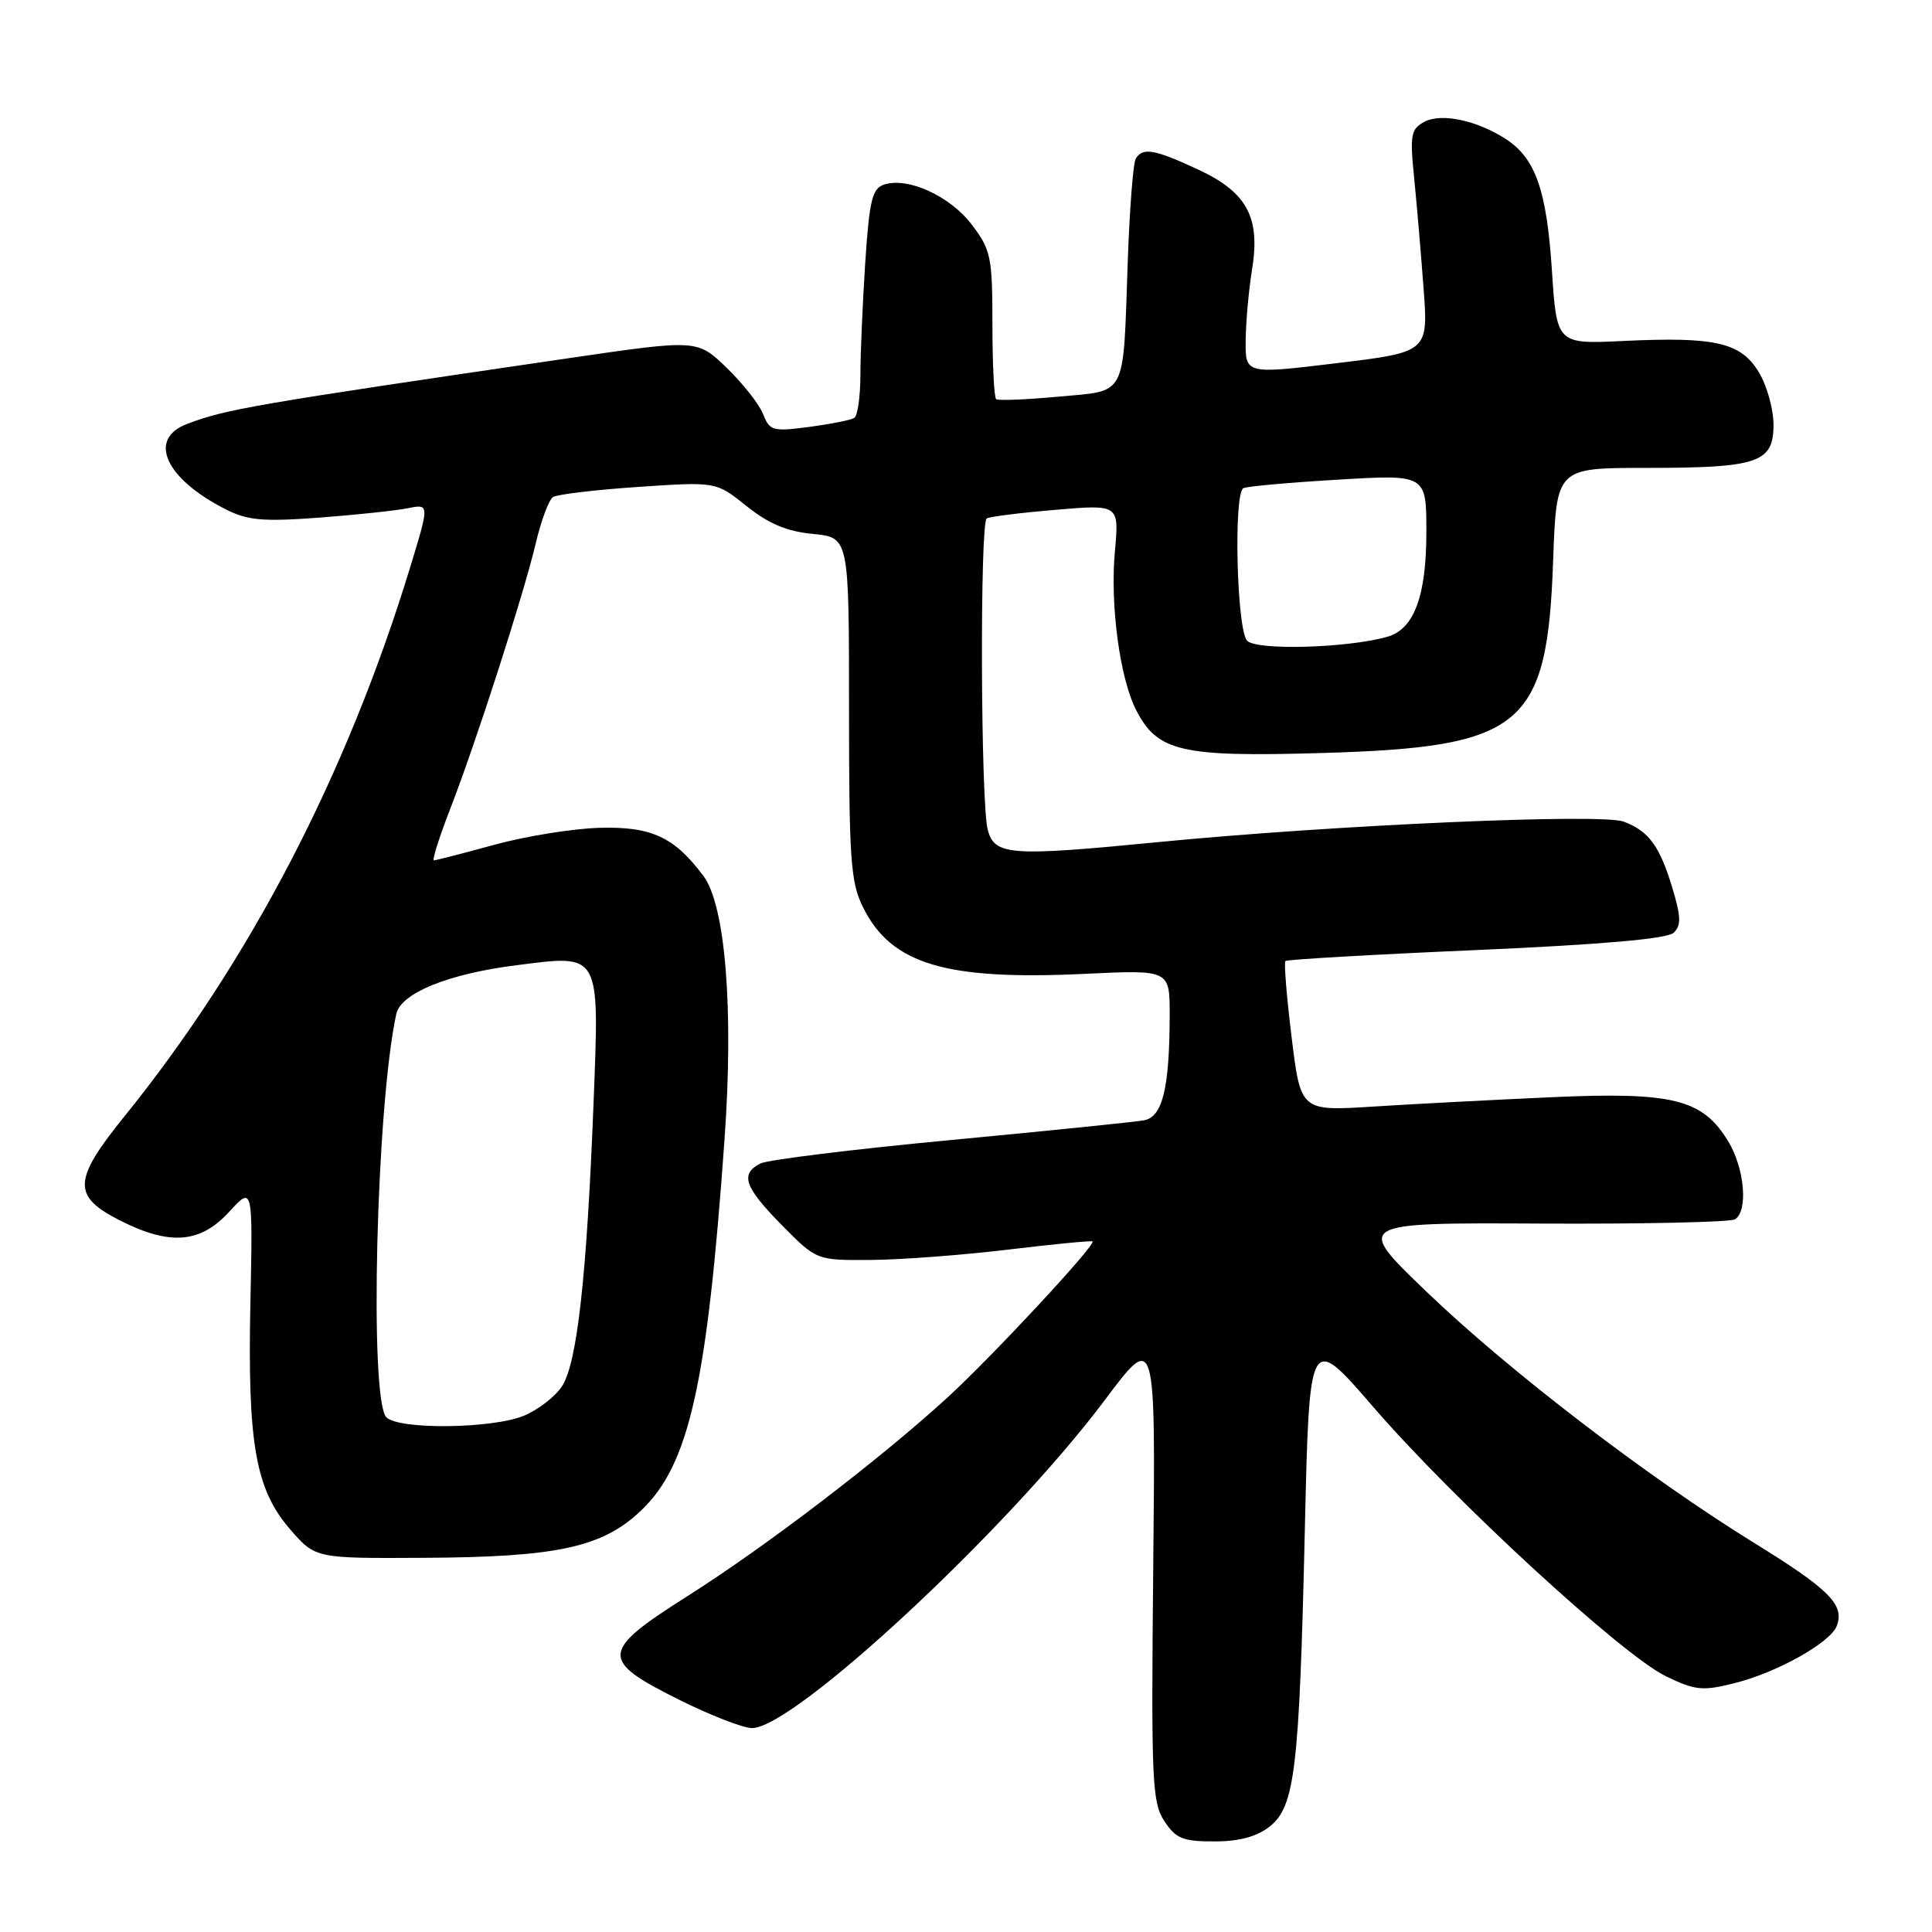 <?xml version="1.0" encoding="UTF-8" standalone="no"?>
<!DOCTYPE svg PUBLIC "-//W3C//DTD SVG 1.1//EN" "http://www.w3.org/Graphics/SVG/1.1/DTD/svg11.dtd" >
<svg xmlns="http://www.w3.org/2000/svg" xmlns:xlink="http://www.w3.org/1999/xlink" version="1.1" viewBox="0 0 256 256">
 <g >
 <path fill="currentColor"
d=" M 168.22 242.04 C 171.59 239.39 172.17 234.47 172.90 202.56 C 173.50 176.63 173.50 176.63 182.00 186.47 C 192.62 198.76 214.96 219.32 220.74 222.11 C 224.60 223.99 225.60 224.09 229.79 223.04 C 235.43 221.64 242.53 217.67 243.38 215.45 C 244.45 212.66 242.42 210.61 232.49 204.48 C 218.33 195.74 199.86 181.58 189.00 171.14 C 179.50 162.01 179.50 162.01 204.14 162.13 C 217.69 162.20 229.28 161.94 229.89 161.57 C 231.67 160.47 231.17 154.78 228.97 151.19 C 225.58 145.63 221.65 144.66 205.50 145.39 C 197.80 145.74 187.19 146.29 181.92 146.63 C 172.35 147.23 172.35 147.23 171.15 137.47 C 170.49 132.11 170.12 127.55 170.32 127.34 C 170.53 127.14 181.90 126.48 195.60 125.89 C 212.22 125.16 220.92 124.40 221.76 123.60 C 222.78 122.64 222.75 121.48 221.60 117.66 C 219.92 112.10 218.48 110.13 215.15 108.87 C 212.22 107.75 176.62 109.32 153.40 111.59 C 133.88 113.50 131.81 113.35 130.89 110.00 C 129.94 106.57 129.82 69.22 130.75 68.69 C 131.16 68.45 135.28 67.94 139.90 67.55 C 148.29 66.84 148.29 66.84 147.73 73.07 C 147.08 80.19 148.39 89.92 150.56 94.12 C 153.39 99.60 156.52 100.32 175.08 99.78 C 201.84 99.01 205.02 96.37 205.80 74.25 C 206.24 62.00 206.24 62.00 218.06 62.00 C 232.99 62.00 235.00 61.32 235.00 56.27 C 234.99 54.20 234.12 51.06 233.04 49.30 C 230.65 45.37 227.28 44.60 215.09 45.18 C 206.27 45.60 206.27 45.60 205.63 35.73 C 204.94 25.23 203.46 21.01 199.60 18.47 C 195.76 15.96 191.00 14.93 188.74 16.14 C 186.96 17.09 186.81 17.88 187.36 23.35 C 187.70 26.73 188.27 33.36 188.62 38.08 C 189.27 46.65 189.27 46.65 177.13 48.12 C 165.00 49.59 165.00 49.59 165.06 45.05 C 165.09 42.55 165.47 38.39 165.89 35.81 C 167.04 28.82 165.27 25.50 158.79 22.48 C 152.97 19.77 151.43 19.50 150.50 21.01 C 150.15 21.56 149.67 27.75 149.43 34.76 C 148.79 52.94 149.43 51.70 140.25 52.56 C 135.99 52.95 132.28 53.11 132.00 52.89 C 131.72 52.68 131.50 48.19 131.50 42.93 C 131.50 34.04 131.30 33.10 128.76 29.76 C 125.88 25.98 120.34 23.44 117.17 24.45 C 115.58 24.95 115.20 26.48 114.65 34.77 C 114.30 40.12 114.01 46.84 114.01 49.69 C 114.00 52.55 113.64 55.11 113.19 55.38 C 112.75 55.66 110.06 56.19 107.22 56.57 C 102.40 57.20 101.98 57.09 101.12 54.88 C 100.61 53.57 98.43 50.81 96.29 48.74 C 92.39 44.97 92.39 44.97 75.44 47.45 C 33.53 53.59 29.89 54.22 24.75 56.19 C 19.51 58.20 21.92 63.45 29.95 67.51 C 32.82 68.96 34.89 69.14 42.29 68.59 C 47.18 68.22 52.47 67.66 54.04 67.34 C 56.91 66.77 56.91 66.77 54.36 75.13 C 45.96 102.64 33.09 127.38 16.47 147.95 C 9.62 156.42 9.55 158.51 15.96 161.75 C 22.55 165.07 26.55 164.74 30.37 160.57 C 33.50 157.15 33.50 157.15 33.18 172.58 C 32.79 191.31 33.85 197.33 38.44 202.64 C 41.79 206.50 41.79 206.50 56.14 206.42 C 73.88 206.33 79.84 205.03 84.97 200.13 C 91.32 194.08 93.71 183.41 96.01 150.86 C 97.23 133.72 96.12 119.97 93.21 116.07 C 89.35 110.90 86.32 109.50 79.45 109.69 C 75.91 109.79 69.64 110.80 65.50 111.94 C 61.36 113.07 57.76 114.00 57.50 114.00 C 57.23 114.00 58.19 110.96 59.63 107.25 C 63.09 98.33 69.35 78.90 70.99 72.00 C 71.70 68.97 72.73 66.21 73.28 65.86 C 73.82 65.51 78.90 64.90 84.57 64.52 C 94.89 63.82 94.89 63.82 98.91 67.05 C 101.82 69.39 104.27 70.42 107.72 70.75 C 112.50 71.21 112.50 71.21 112.50 93.85 C 112.50 113.91 112.71 116.93 114.36 120.23 C 118.10 127.77 125.29 129.92 143.75 129.04 C 155.00 128.50 155.00 128.50 154.99 134.50 C 154.97 144.17 154.05 147.97 151.62 148.44 C 150.45 148.66 138.93 149.84 126.00 151.06 C 113.07 152.28 101.71 153.68 100.75 154.17 C 98.03 155.57 98.63 157.29 103.60 162.34 C 108.20 167.00 108.20 167.00 115.35 166.95 C 119.28 166.93 127.45 166.31 133.50 165.59 C 139.55 164.86 144.62 164.37 144.77 164.49 C 145.28 164.90 131.43 179.80 125.50 185.22 C 116.51 193.43 101.50 204.90 91.13 211.47 C 79.50 218.84 79.41 219.96 90.00 225.23 C 94.12 227.29 98.46 228.97 99.64 228.98 C 105.17 229.03 133.57 202.62 146.39 185.52 C 153.12 176.54 153.12 176.54 152.81 207.56 C 152.53 235.89 152.65 238.82 154.27 241.29 C 155.80 243.62 156.73 244.00 160.89 244.00 C 164.18 244.00 166.53 243.37 168.22 242.04 Z  M 51.20 187.80 C 48.90 185.50 49.86 146.46 52.51 134.36 C 53.12 131.60 59.36 129.05 68.34 127.91 C 79.68 126.46 79.43 126.02 78.64 146.37 C 77.75 169.13 76.47 180.64 74.47 183.68 C 73.58 185.05 71.32 186.80 69.45 187.58 C 65.29 189.32 52.87 189.47 51.20 187.80 Z  M 165.25 84.90 C 163.88 83.47 163.43 65.44 164.75 64.69 C 165.16 64.45 170.79 63.94 177.25 63.56 C 189.00 62.86 189.00 62.86 189.00 70.48 C 189.00 79.02 187.37 83.39 183.79 84.39 C 178.44 85.88 166.51 86.21 165.25 84.90 Z "/>
</g>
</svg>